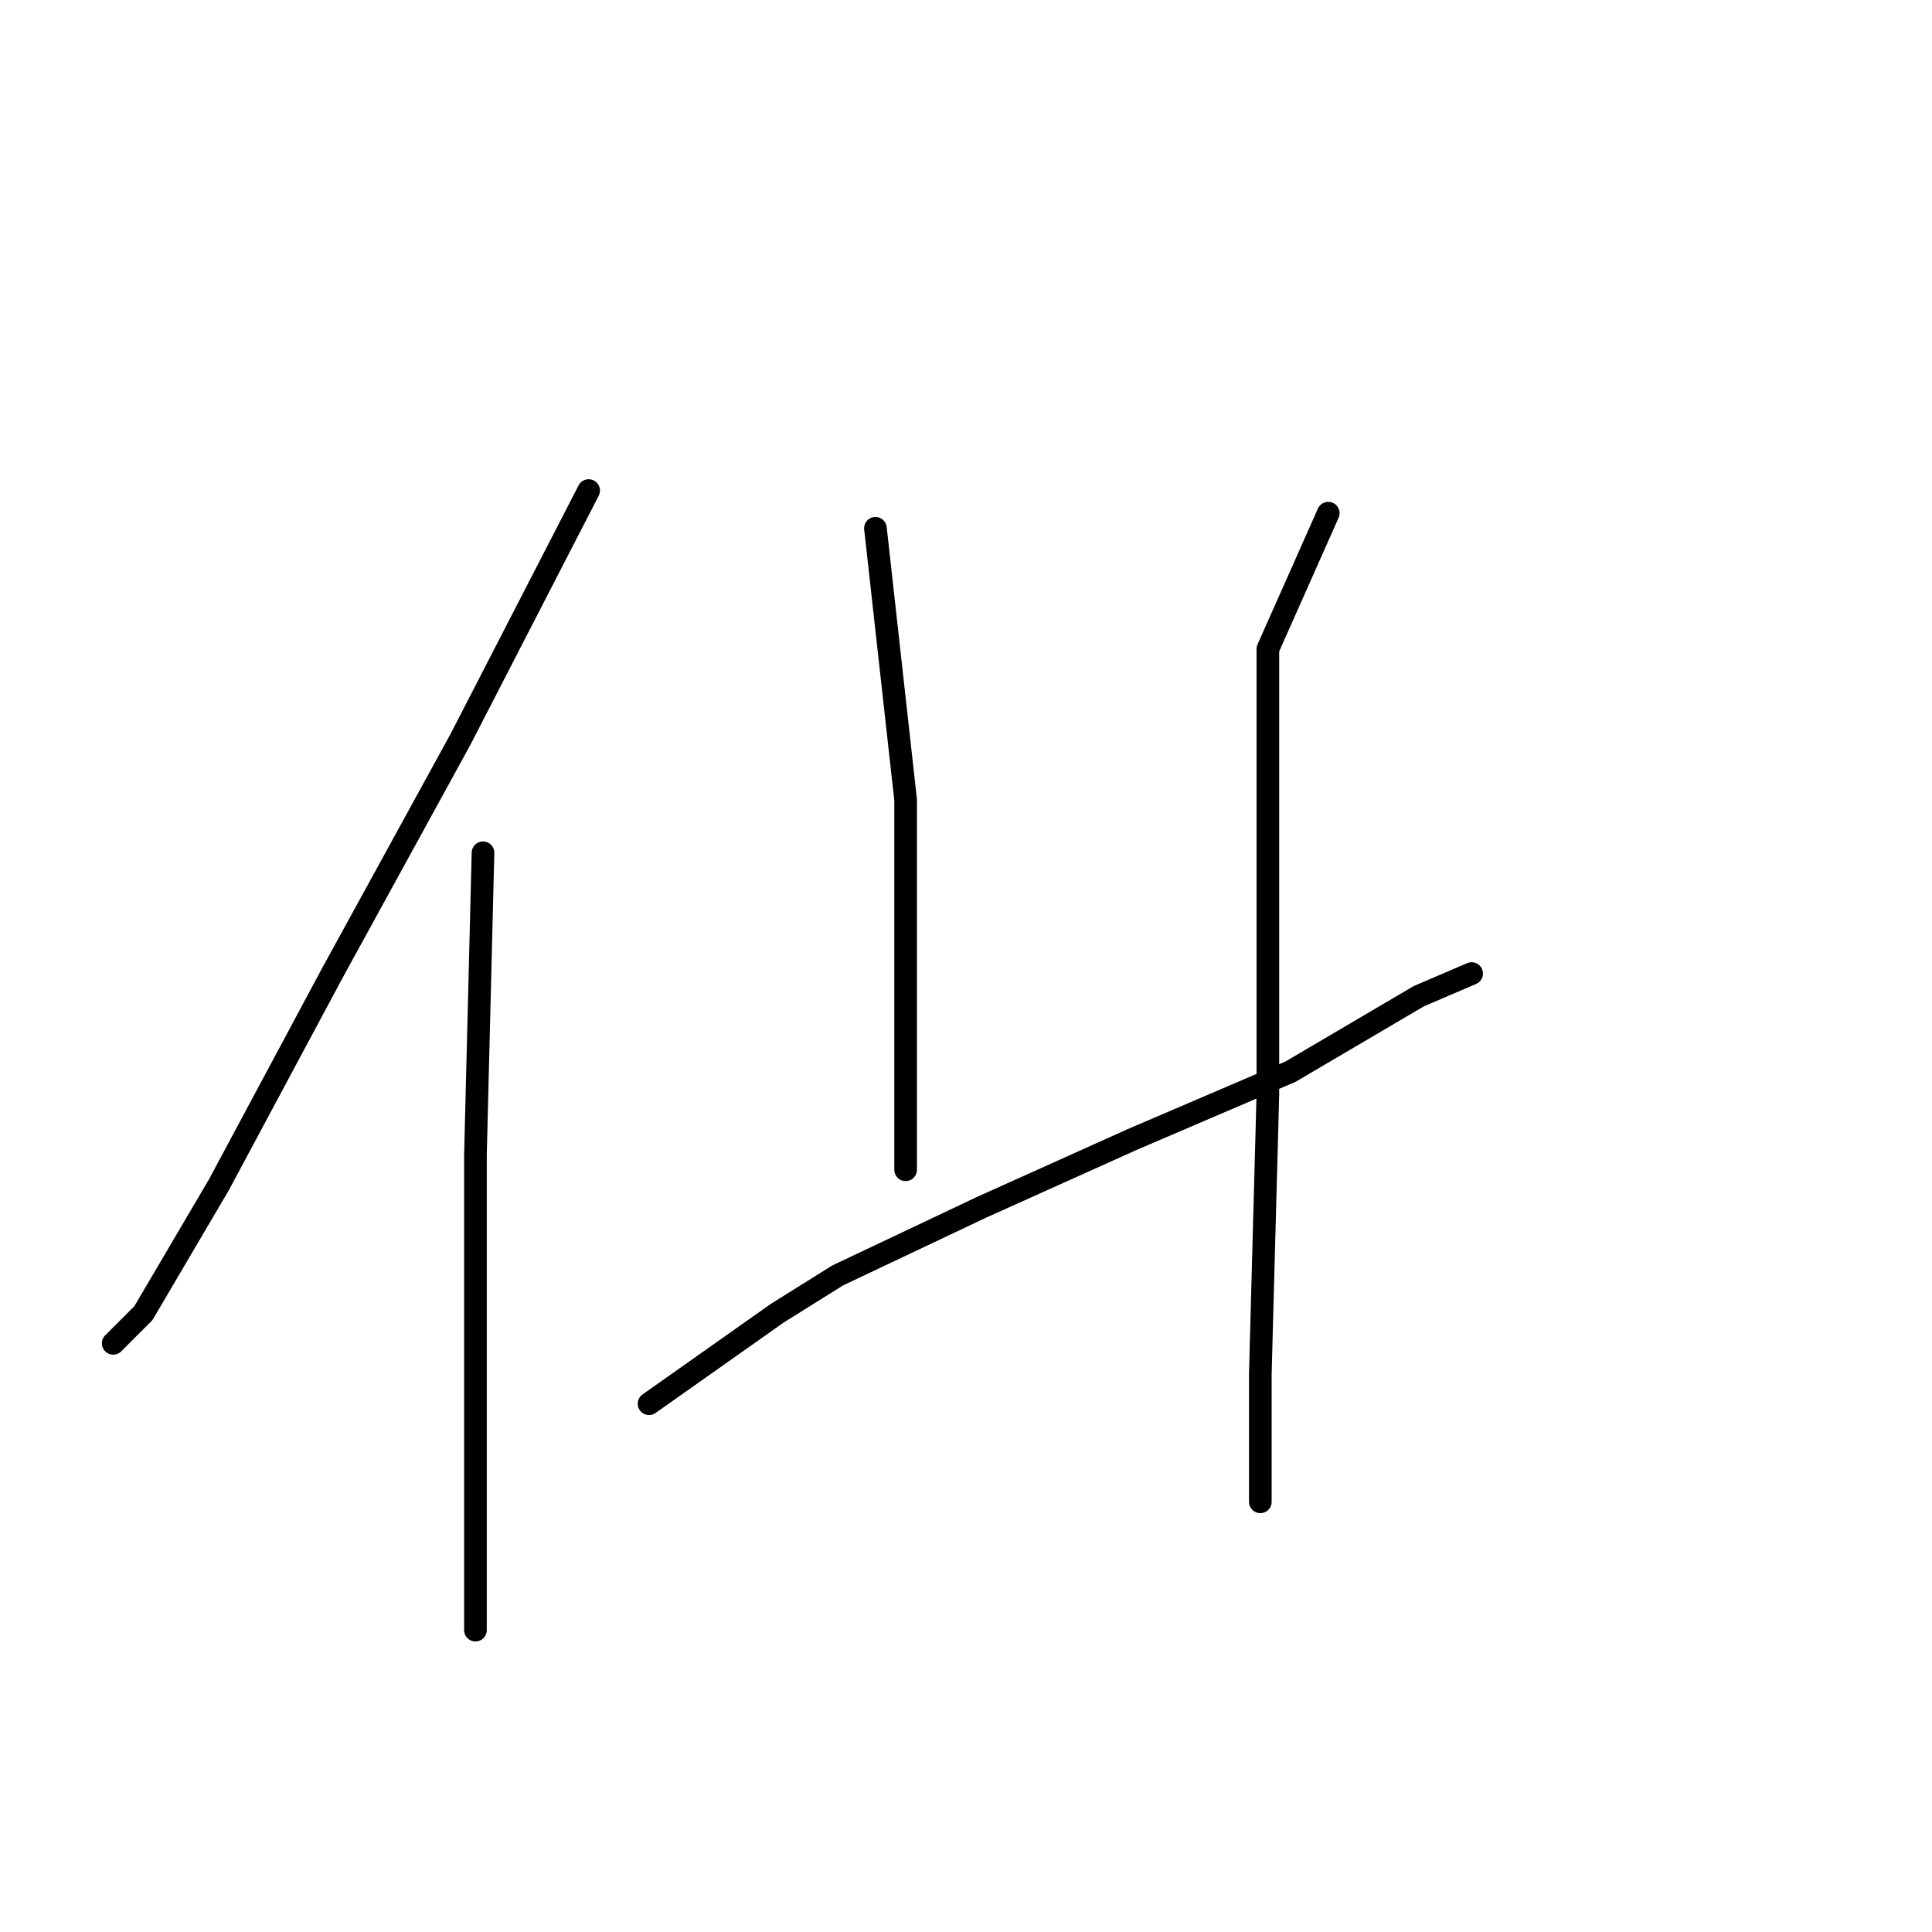 <?xml version="1.0" standalone="no"?>
    <svg width="256" height="256" xmlns="http://www.w3.org/2000/svg" version="1.1">
    <polyline stroke="black" stroke-width="3" stroke-linecap="round" fill="transparent" stroke-linejoin="round" points="78 65 61 98 44 129 29 157 19 174 15 178 15 178 " />
        <polyline stroke="black" stroke-width="3" stroke-linecap="round" fill="transparent" stroke-linejoin="round" points="64 113 63 153 63 174 63 196 63 212 63 216 63 216 " />
        <polyline stroke="black" stroke-width="3" stroke-linecap="round" fill="transparent" stroke-linejoin="round" points="116 70 120 106 120 127 120 155 120 155 " />
        <polyline stroke="black" stroke-width="3" stroke-linecap="round" fill="transparent" stroke-linejoin="round" points="86 186 103 174 111 169 130 160 150 151 171 142 188 132 195 129 195 129 " />
        <polyline stroke="black" stroke-width="3" stroke-linecap="round" fill="transparent" stroke-linejoin="round" points="176 68 168 86 168 96 168 117 168 145 167 182 167 199 167 199 " />
        </svg>